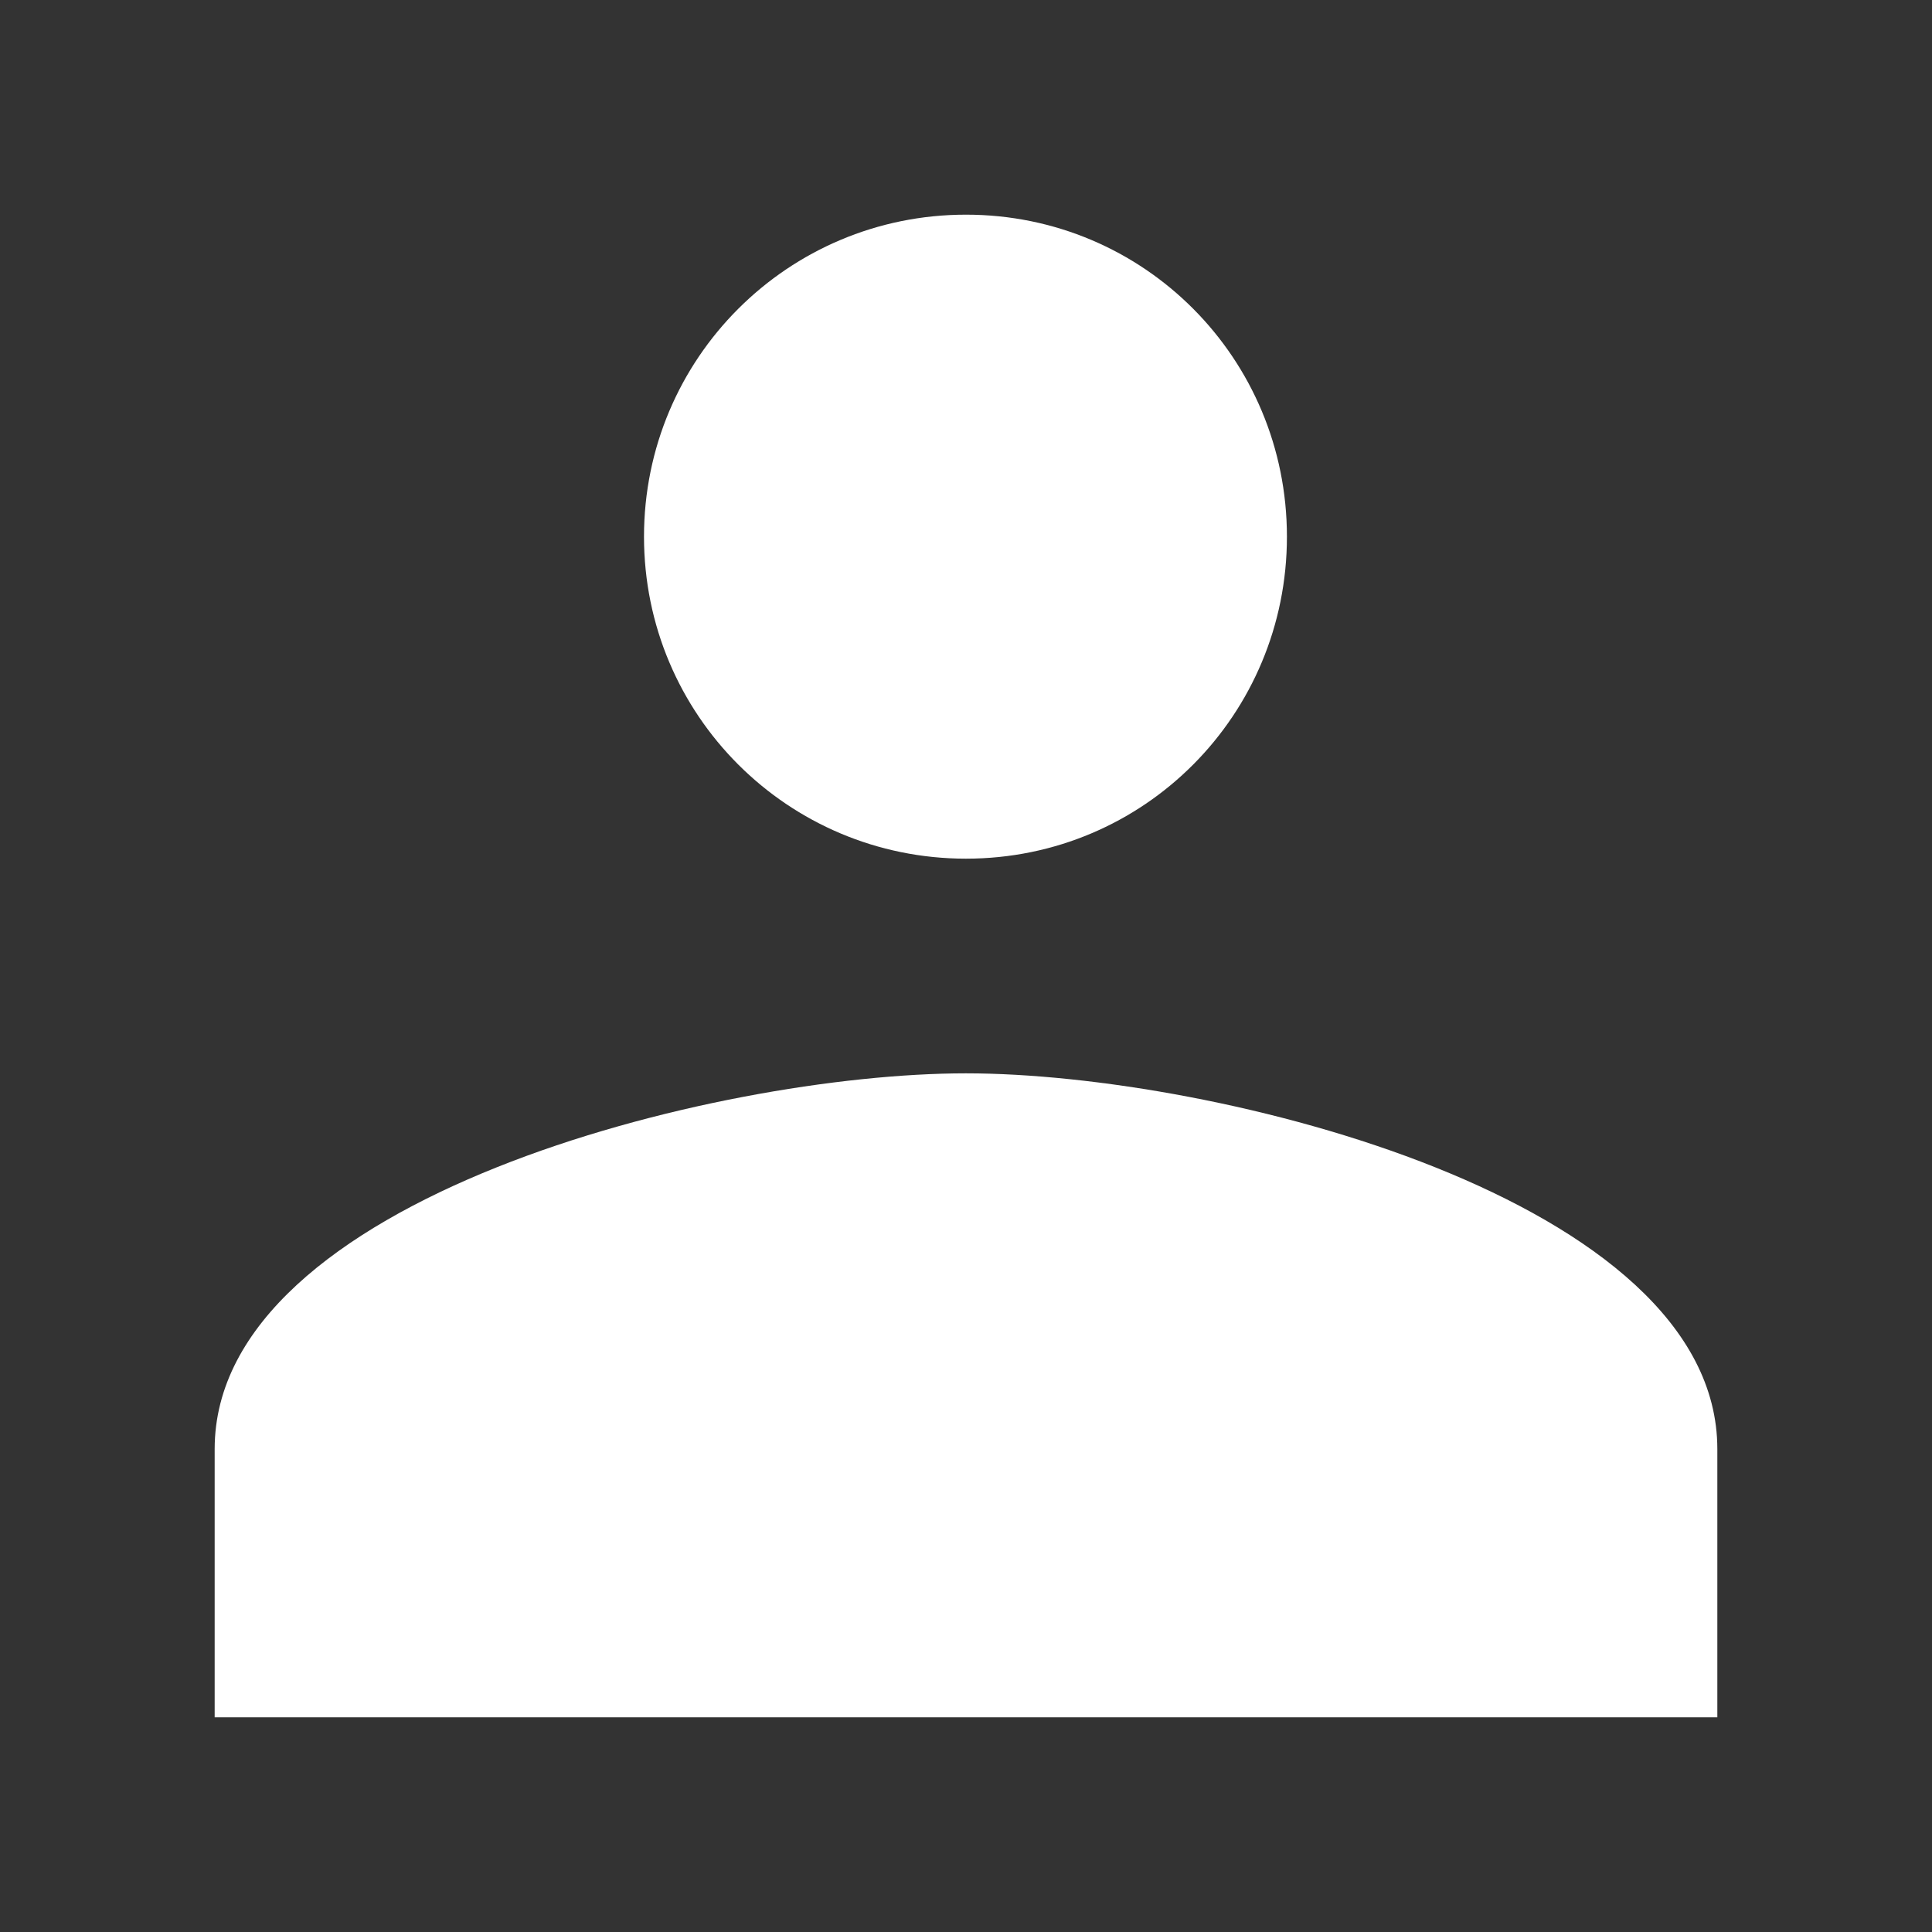 <svg xmlns="http://www.w3.org/2000/svg" width="40" height="40" viewBox="0 0 18 18"><rect x="0" y="0" width="18" height="18" fill="#333333" stroke="none"/><path d="M9 8c1.66 0 2.99-1.34 2.99-3S10.66 2 9 2C7.34 2 6 3.34 6 5s1.34 3 3 3zm0 2c-2.33 0-7 1.17-7 3.5V16h14v-2.5c0-2.33-4.67-3.5-7-3.5z" fill="white" /></svg>